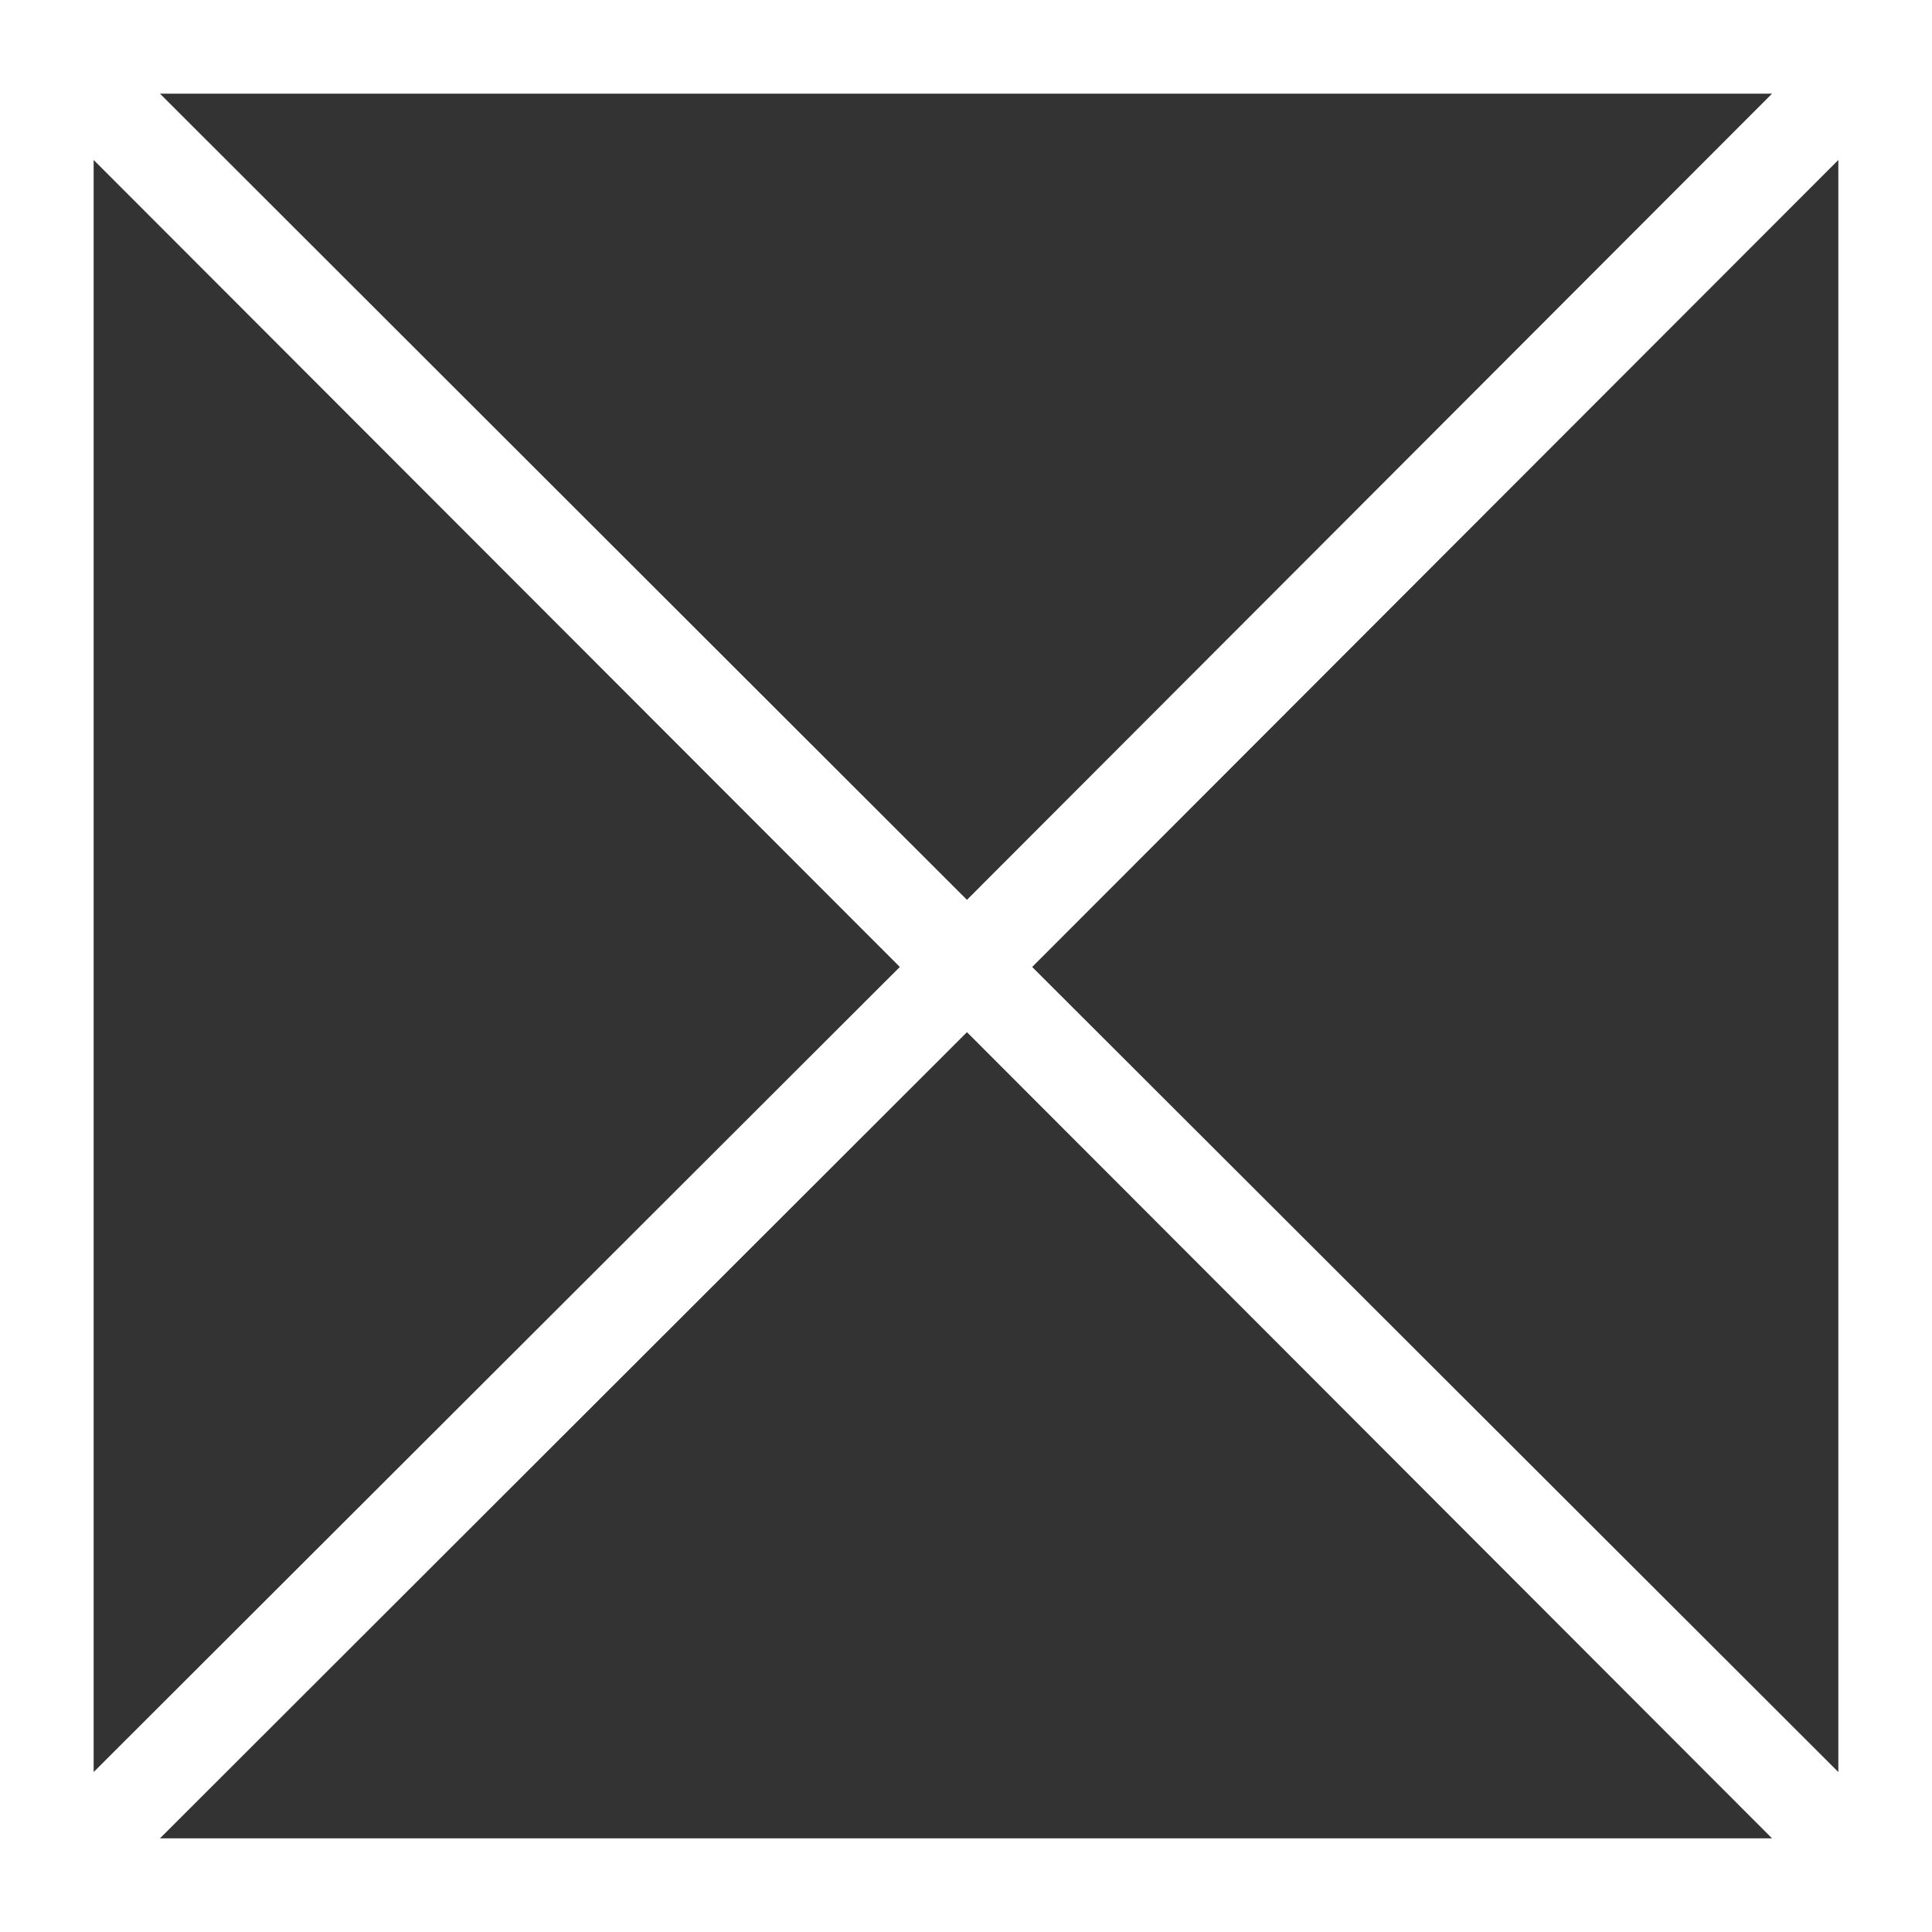 <svg xmlns="http://www.w3.org/2000/svg" viewBox="0 0 69.93 69.93"><rect x="0" y="0" width="69.93" height="69.93" fill="#333333" stroke="none"/><defs><style>.cls-1{fill:#fff;}</style></defs><title>Asset 9</title><g id="Layer_2" data-name="Layer 2"><g id="Layer_1-2" data-name="Layer 1"><path class="cls-1" d="M0,69.93H69.93V0H0ZM37.36,35,66.54,5.79V64.14ZM64.14,66.54H5.79L35,37.36ZM35,32.57,5.79,3.39H64.14ZM32.57,35,3.39,64.14V5.79Z"/></g></g></svg>